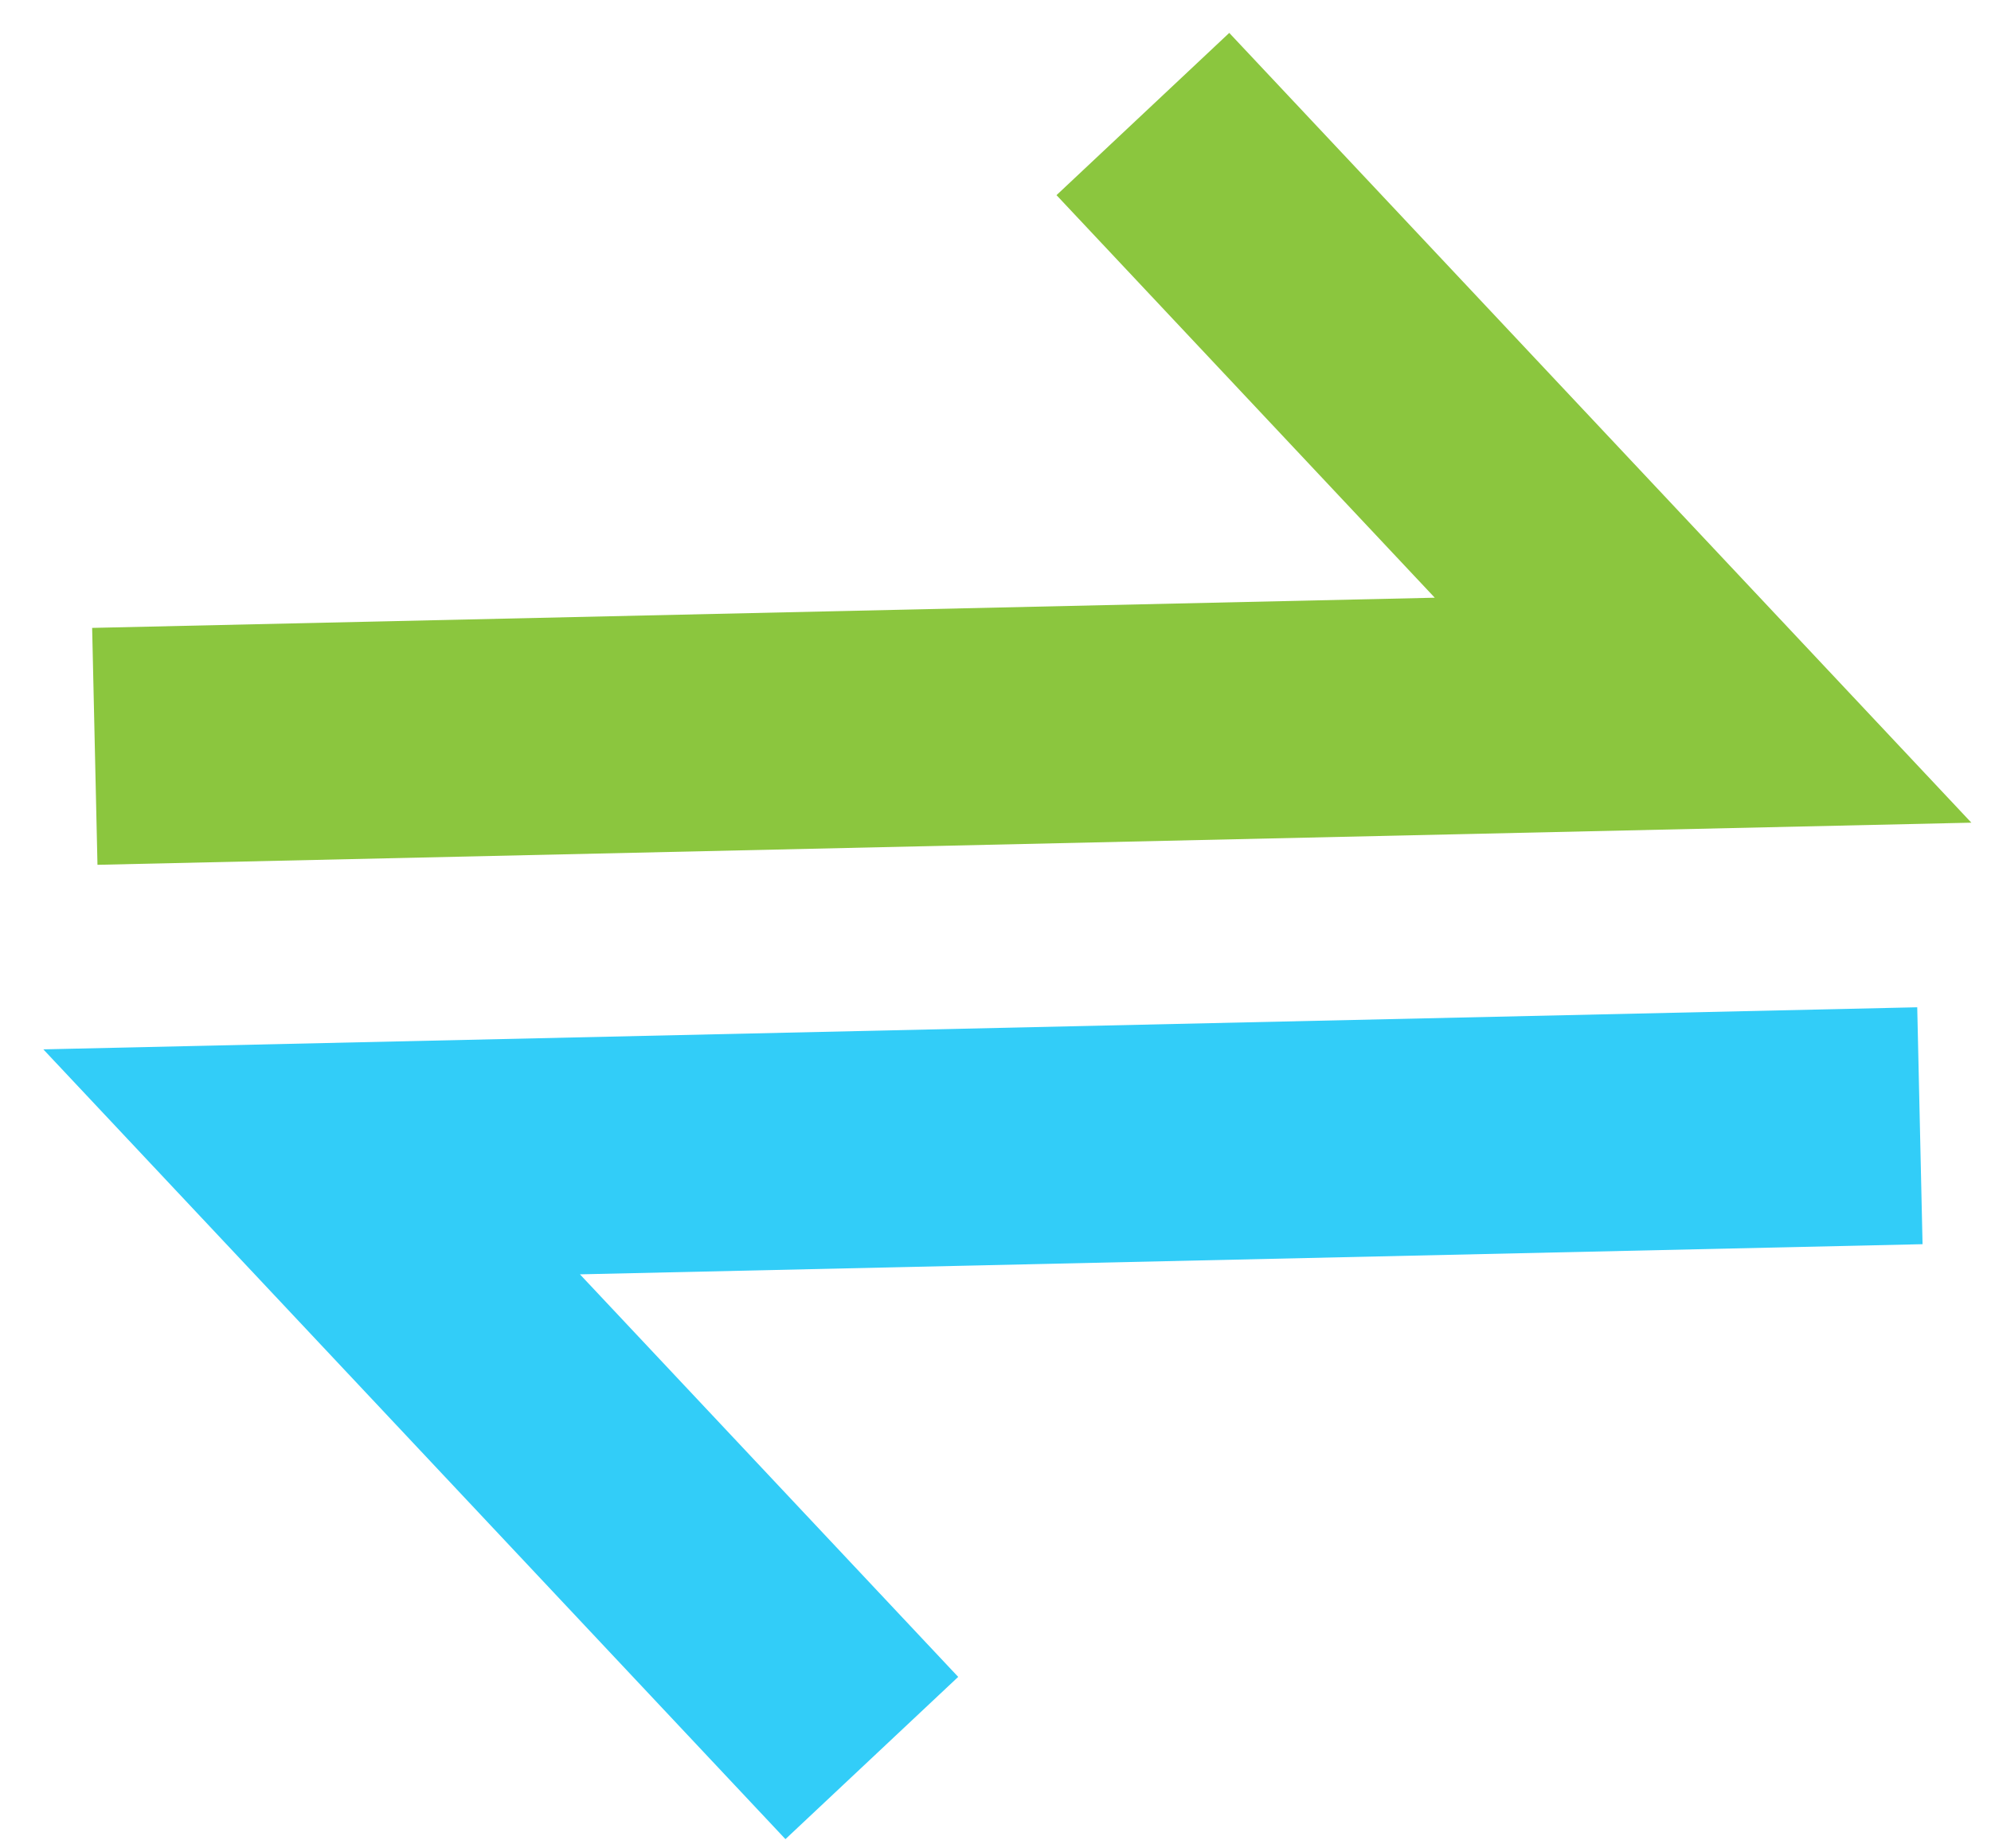 <svg width="42" height="39" viewBox="0 0 42 39" fill="none" xmlns="http://www.w3.org/2000/svg">
<path d="M24.109 2.406L35.926 14.985L2 15.748" stroke="#8BC63E" stroke-width="5"/>
<path d="M18.391 37.094L6.574 24.515L40.5 23.753" stroke="#32CDF8" stroke-width="5"/>
</svg>
